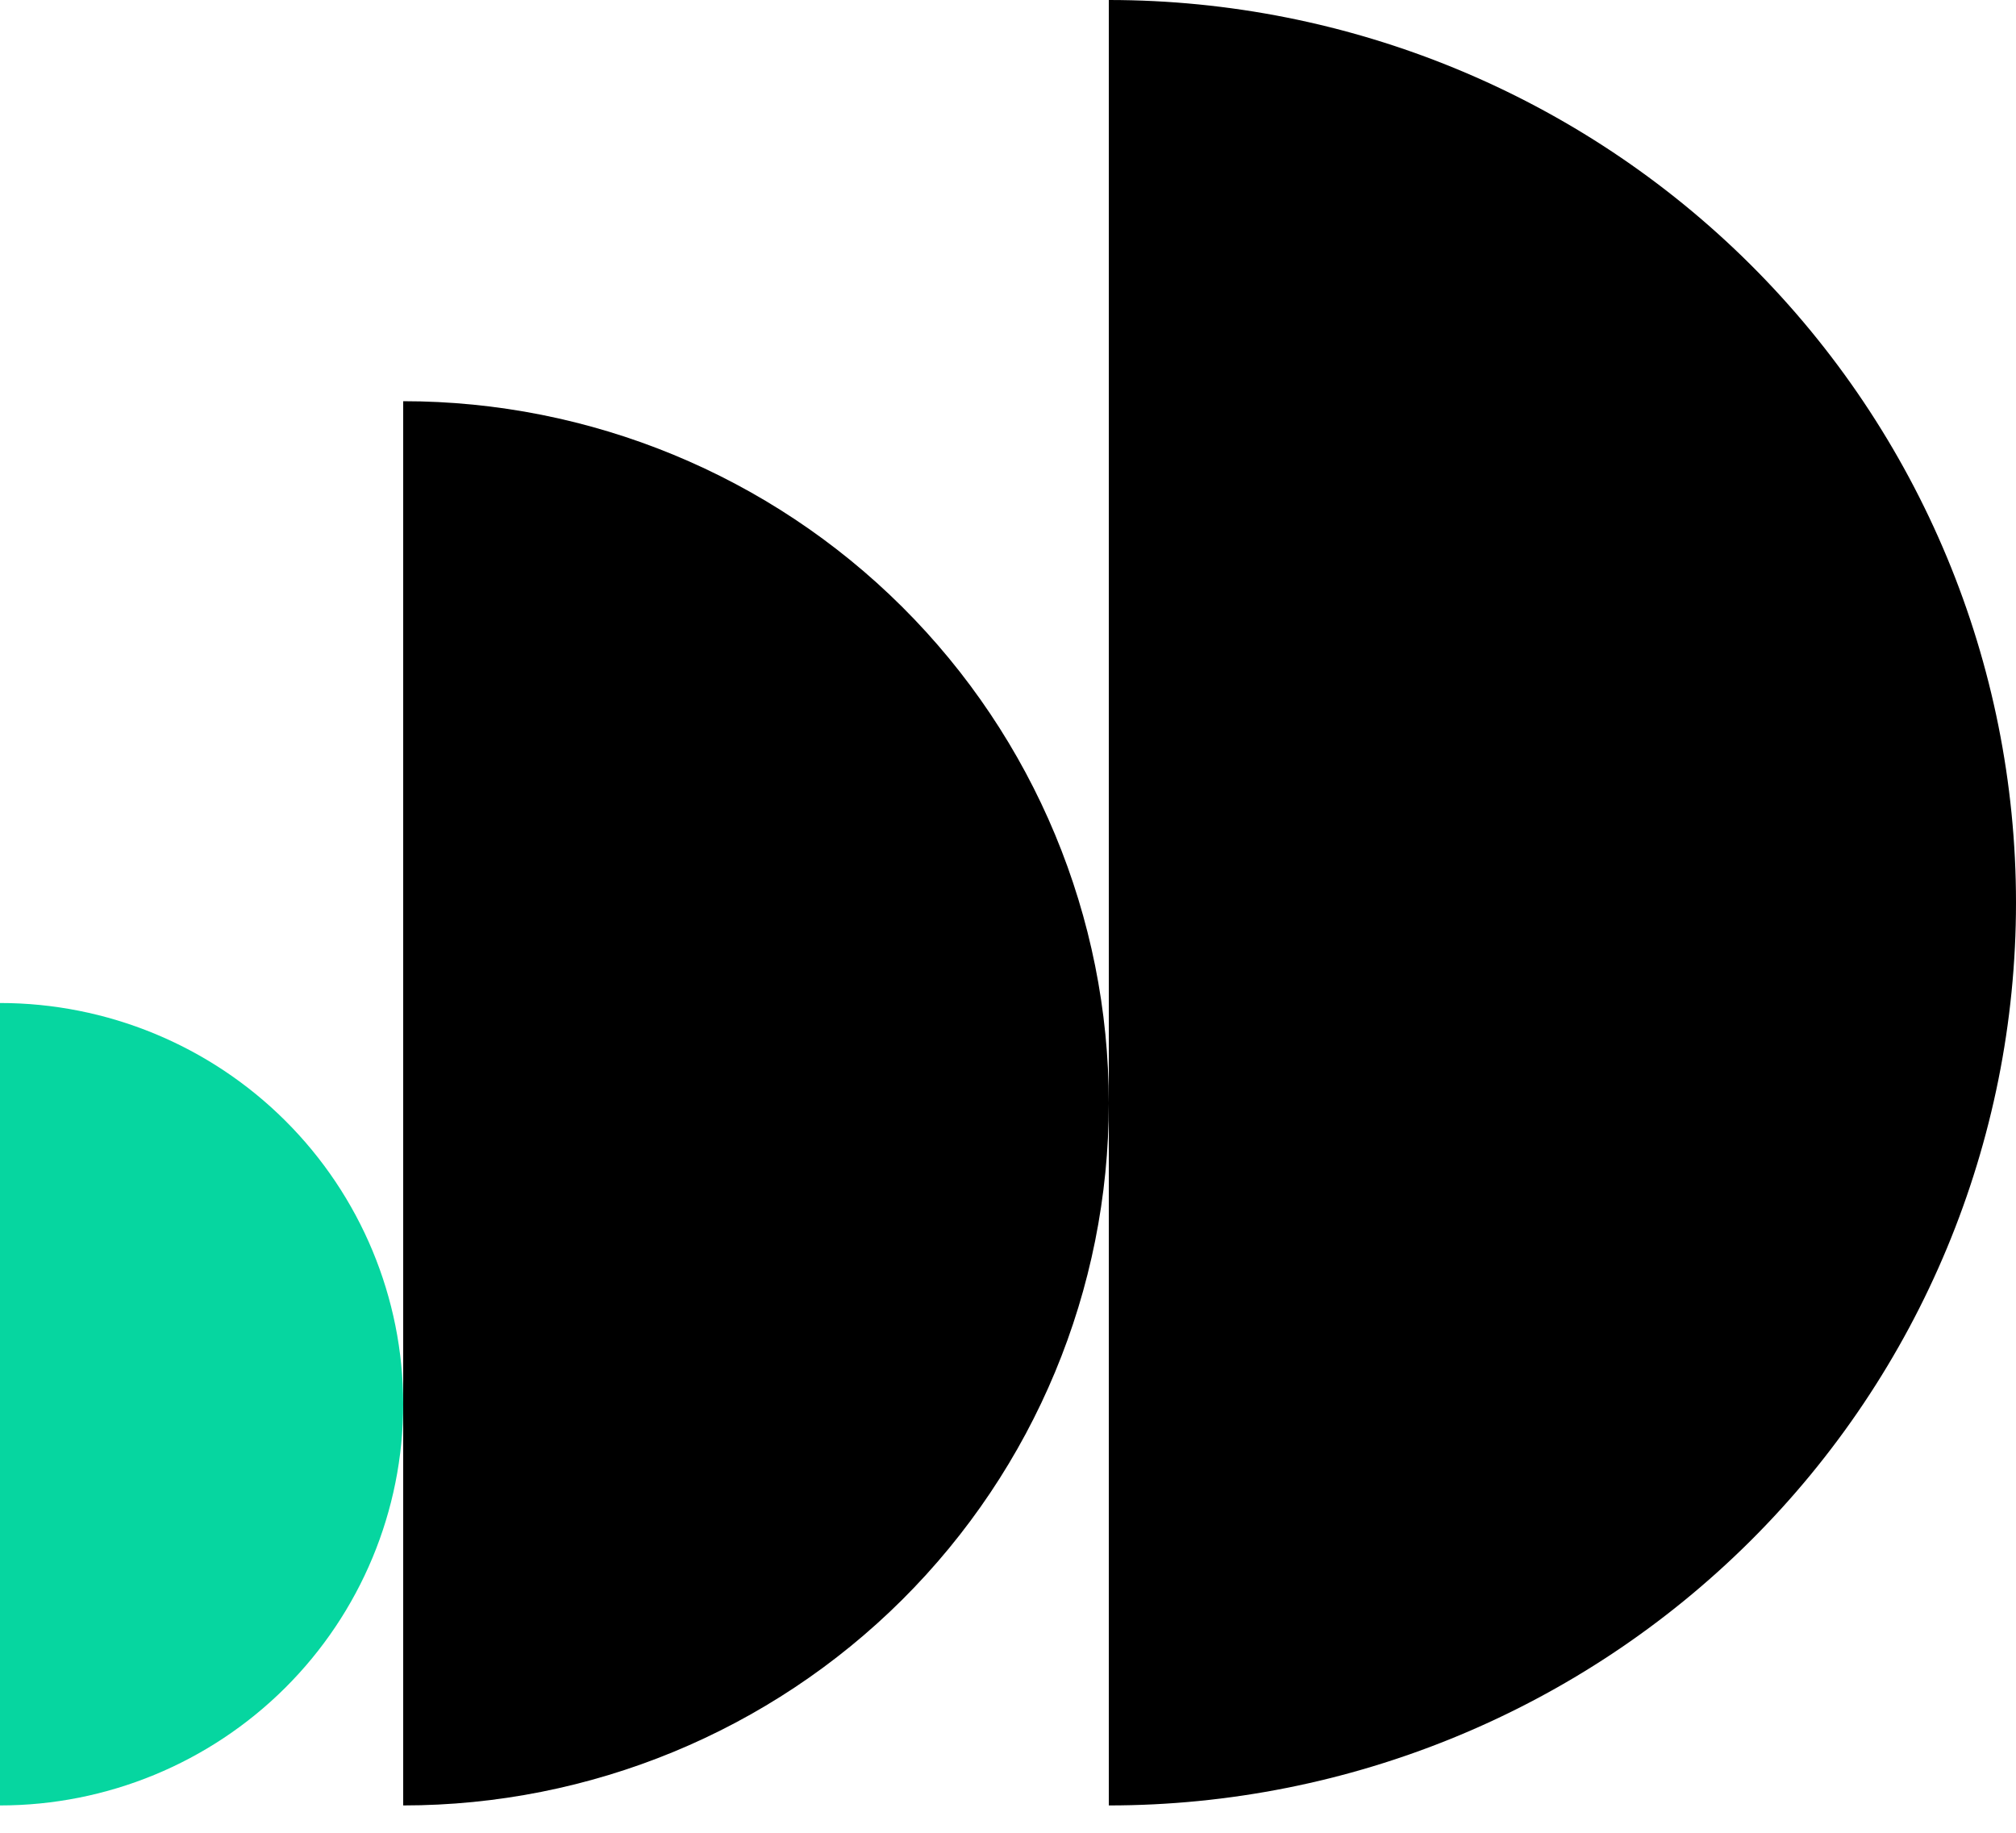 <svg width="55" height="50" viewBox="0 0 55 50" fill="none" xmlns="http://www.w3.org/2000/svg">
<g clip-path="url(#clip0_7952:321)">
<path d="M30.25 0C36.814 0 43.109 2.595 47.751 7.213C52.392 11.832 55 18.095 55 24.627C55 31.158 52.392 37.422 47.751 42.041C43.109 46.659 36.814 49.254 30.25 49.254" fill="black"/>
<path d="M11 10.945C16.105 10.945 21.002 12.963 24.612 16.555C28.222 20.148 30.25 25.02 30.25 30.099C30.25 35.18 28.222 40.051 24.612 43.644C21.002 47.236 16.105 49.254 11 49.254" fill="black"/>
<path d="M0 27.363C2.917 27.363 5.715 28.516 7.778 30.569C9.841 32.622 11 35.406 11 38.308C11 41.211 9.841 43.995 7.778 46.048C5.715 48.101 2.917 49.254 0 49.254" fill="#06D6A0"/>
</g>
<defs>
<clipPath id="clip0_7952:321">
<rect width="55" height="49.254" fill="white"/>
</clipPath>
</defs>
</svg>
